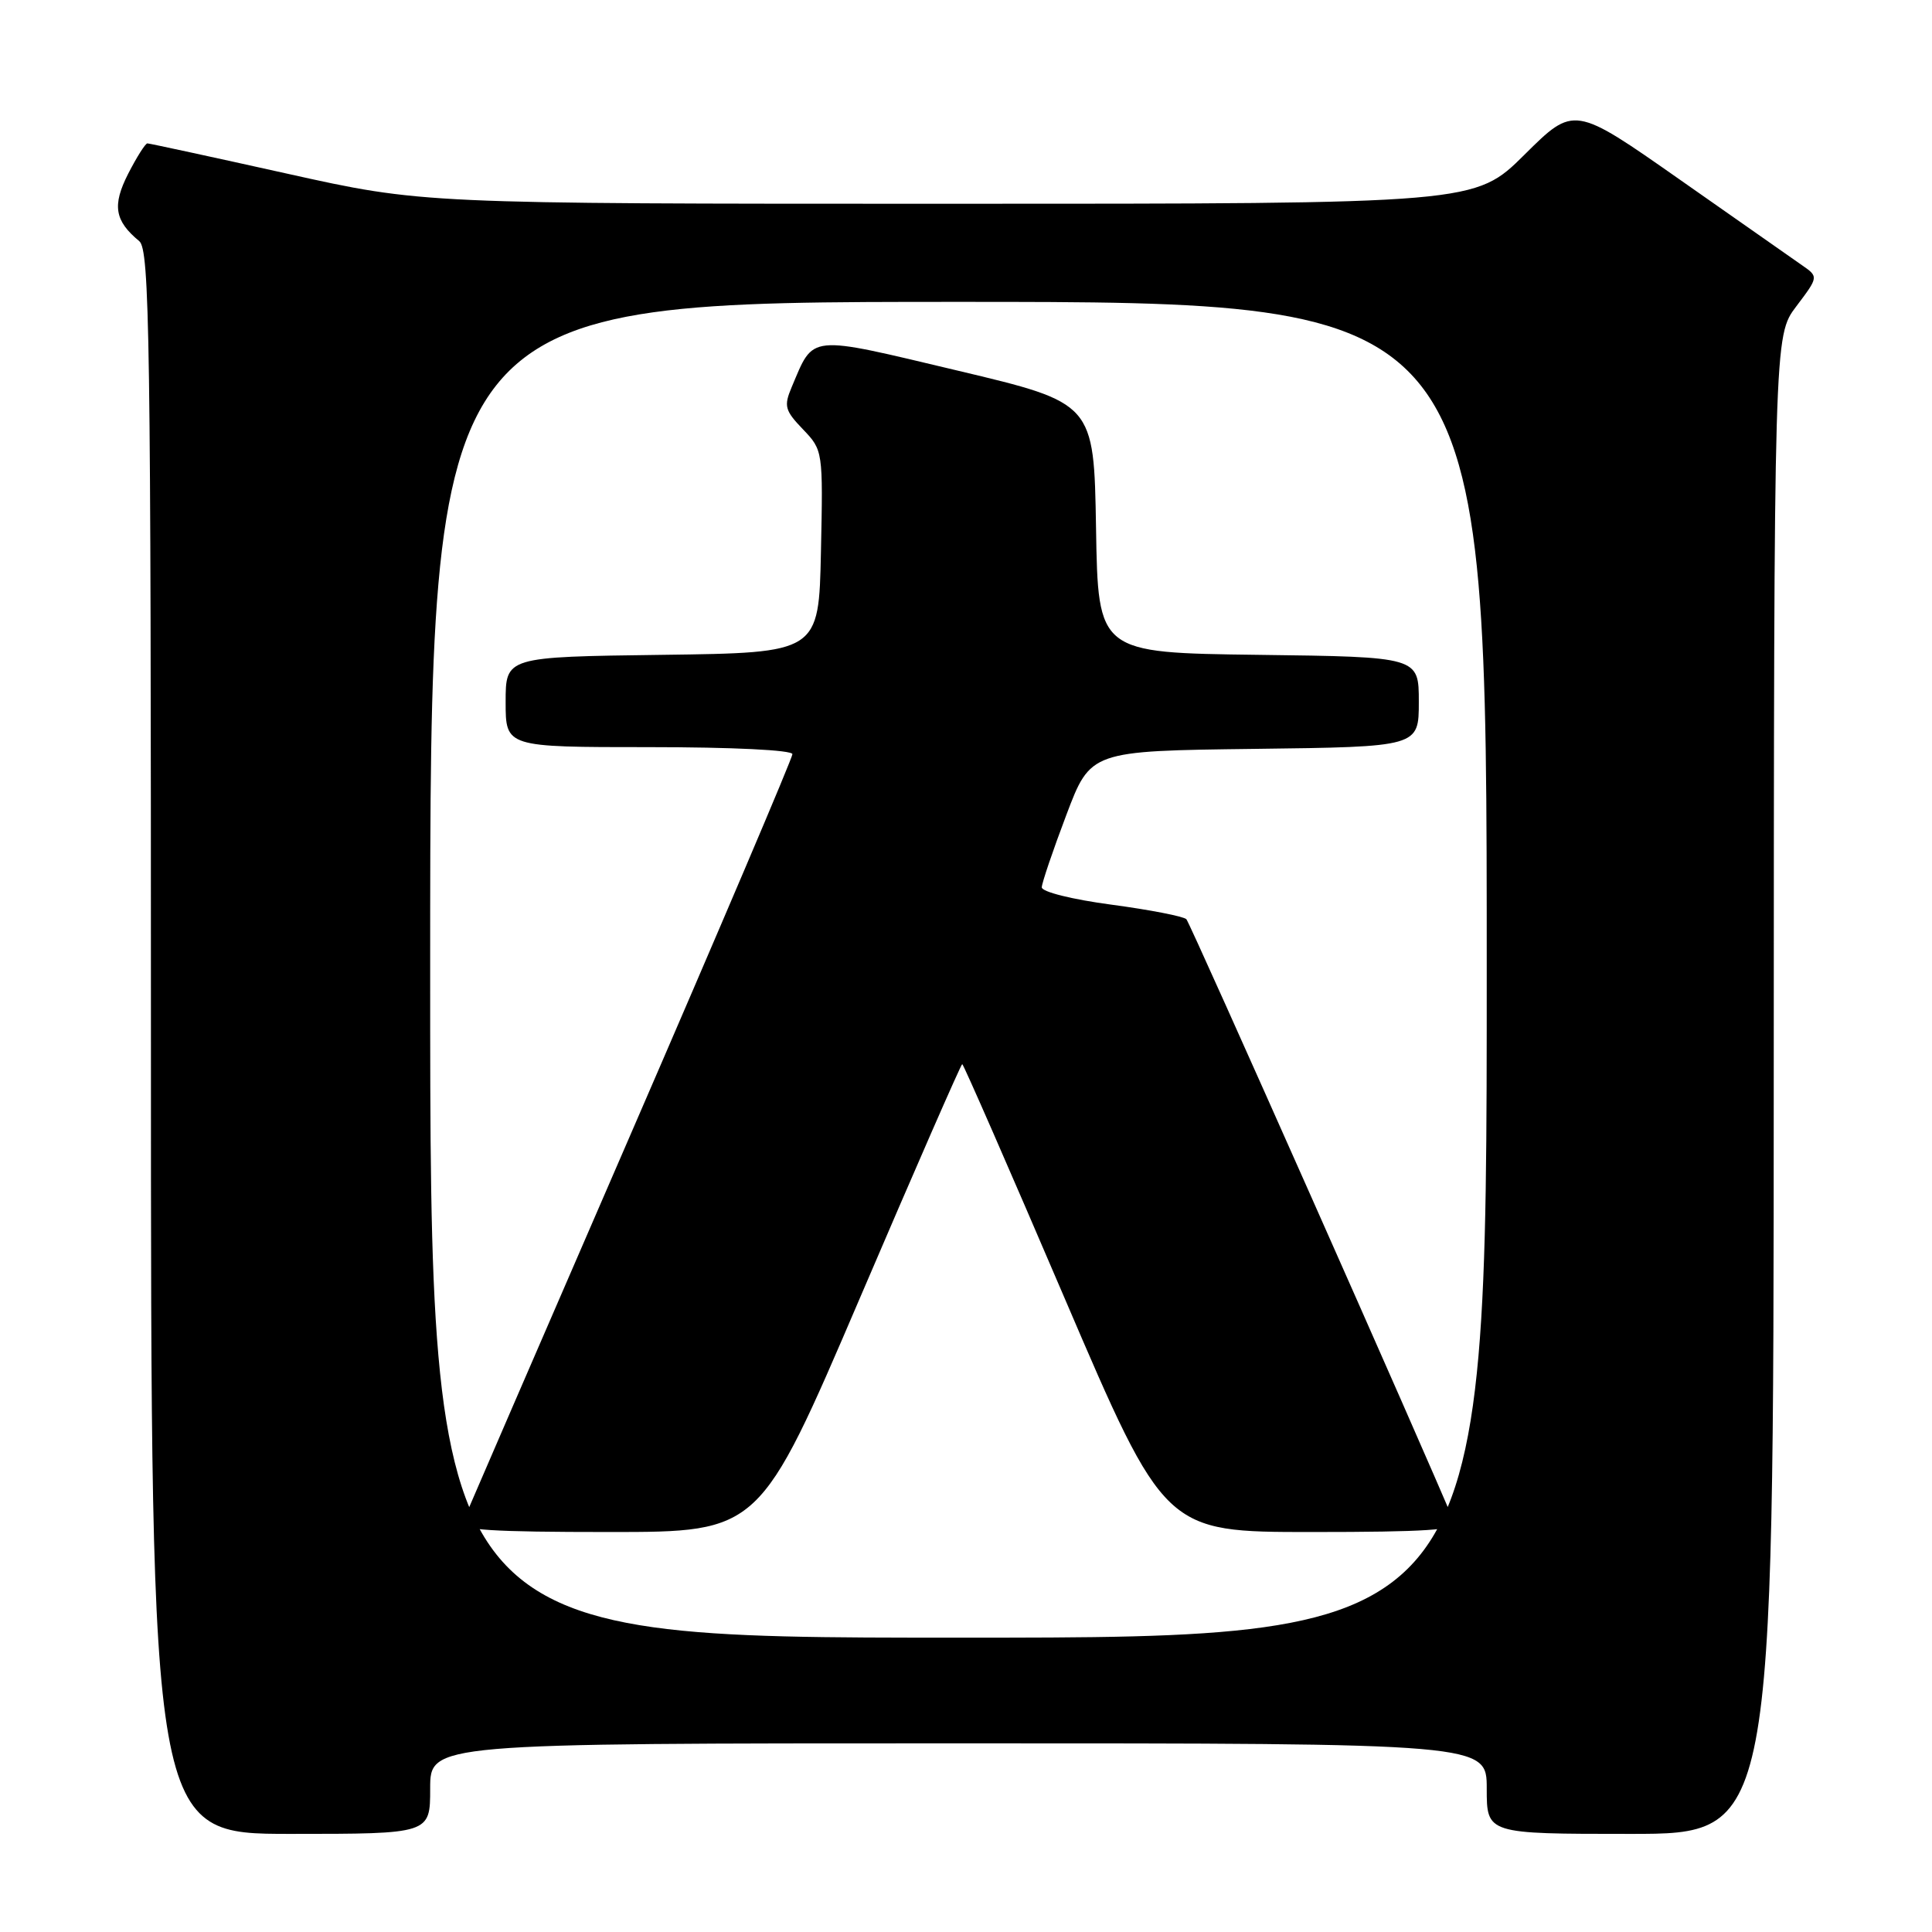 <?xml version="1.0" encoding="UTF-8" standalone="no"?>
<!DOCTYPE svg PUBLIC "-//W3C//DTD SVG 1.1//EN" "http://www.w3.org/Graphics/SVG/1.1/DTD/svg11.dtd" >
<svg xmlns="http://www.w3.org/2000/svg" xmlns:xlink="http://www.w3.org/1999/xlink" version="1.1" viewBox="0 0 256 256">
 <g >
 <path fill="currentColor"
d=" M 57.00 237.00 C 57.00 231.00 57.00 231.00 127.00 231.00 C 197.00 231.00 197.00 231.00 197.00 237.00 C 197.00 243.00 197.00 243.00 216.00 243.00 C 235.00 243.00 235.00 243.00 235.03 143.75 C 235.06 44.50 235.06 44.50 238.02 40.59 C 240.98 36.67 240.98 36.67 238.74 35.12 C 237.51 34.26 230.22 29.15 222.54 23.77 C 208.57 13.98 208.57 13.98 202.01 20.49 C 195.45 27.00 195.45 27.00 125.72 27.00 C 55.99 27.00 55.99 27.00 38.00 23.00 C 28.11 20.80 19.79 19.00 19.53 19.00 C 19.26 19.00 18.12 20.81 16.99 23.01 C 14.85 27.21 15.18 29.25 18.45 31.95 C 19.83 33.11 20.00 44.48 20.00 138.12 C 20.00 243.00 20.00 243.00 38.50 243.00 C 57.00 243.00 57.00 243.00 57.00 237.00 Z  M 57.00 128.50 C 57.00 40.00 57.00 40.00 127.00 40.00 C 197.00 40.00 197.00 40.00 197.00 128.50 C 197.00 217.00 197.00 217.00 127.00 217.00 C 57.00 217.00 57.00 217.00 57.00 128.50 Z  M 113.94 172.00 C 121.24 154.95 127.34 141.00 127.50 141.00 C 127.66 141.00 133.76 154.95 141.06 172.00 C 154.34 203.00 154.34 203.00 173.78 203.00 C 188.94 203.00 193.10 202.72 192.70 201.75 C 188.95 192.66 157.71 122.31 157.20 121.80 C 156.81 121.42 152.34 120.55 147.25 119.87 C 142.06 119.18 138.02 118.17 138.04 117.57 C 138.06 116.98 139.52 112.67 141.29 108.00 C 144.50 99.50 144.50 99.50 166.25 99.23 C 188.00 98.96 188.00 98.96 188.00 93.00 C 188.00 87.04 188.00 87.04 166.75 86.77 C 145.50 86.50 145.50 86.50 145.23 69.95 C 144.95 53.40 144.95 53.40 126.90 49.11 C 106.86 44.35 107.89 44.25 104.90 51.30 C 103.84 53.81 104.00 54.39 106.39 56.88 C 109.05 59.66 109.06 59.74 108.78 73.09 C 108.50 86.50 108.50 86.50 87.75 86.77 C 67.00 87.04 67.00 87.04 67.00 93.02 C 67.00 99.00 67.00 99.00 86.00 99.00 C 97.07 99.00 105.00 99.39 105.00 99.93 C 105.00 100.44 95.28 123.28 83.40 150.68 C 71.52 178.08 61.57 201.06 61.29 201.75 C 60.90 202.73 65.17 203.00 80.72 203.00 C 100.66 203.00 100.66 203.00 113.94 172.00 Z "/>
</g>
</svg>